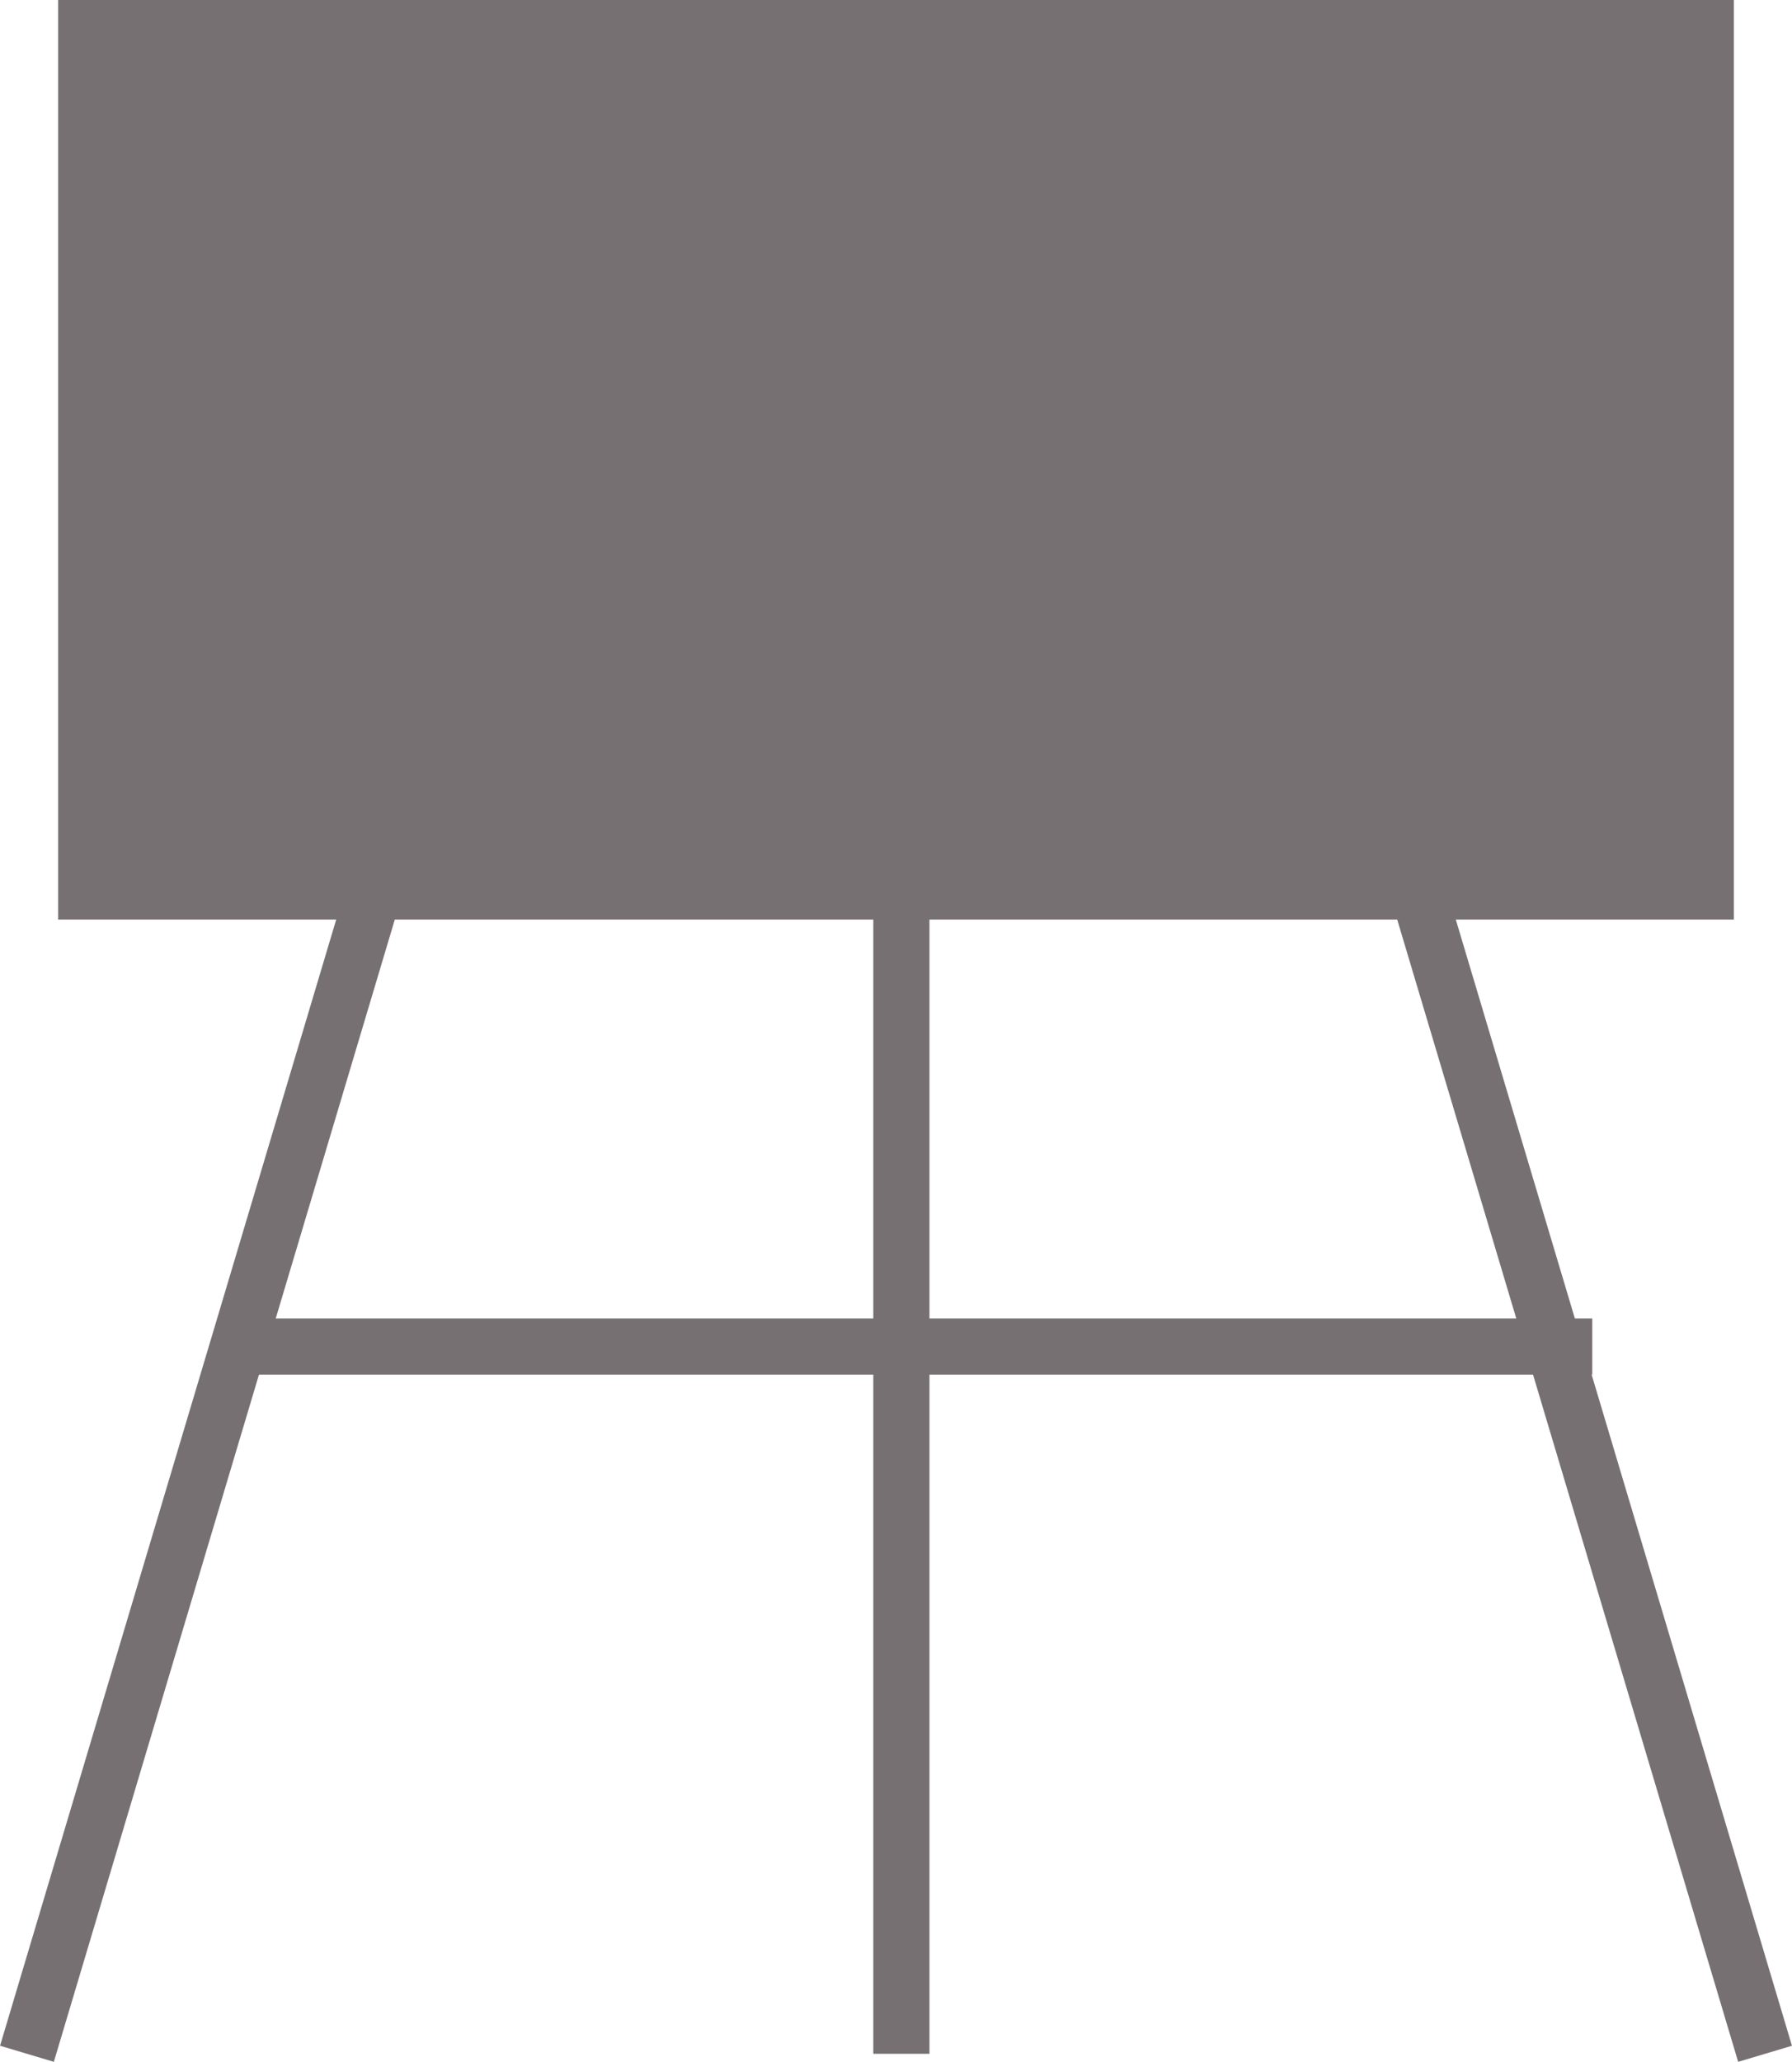 <?xml version="1.0" encoding="UTF-8"?>
<svg id="Layer_1" data-name="Layer 1" xmlns="http://www.w3.org/2000/svg" viewBox="0 0 159.6 183.53">
  <defs>
    <style>
      .cls-1 {
        fill: #767072;
        stroke-width: 0px;
      }

      .cls-2 {
        fill: #231f20;
        stroke: #767072;
        stroke-miterlimit: 10;
        stroke-width: 5px;
      }
    </style>
  </defs>
  <rect class="cls-1" x="5.18" width="149.24" height="81.85"/>
  <g>
    <line class="cls-2" x1="2.4" y1="182.81" x2="33.18" y2="79.75"/>
    <line class="cls-2" x1="80.28" y1="182.81" x2="80.28" y2="79.75"/>
    <line class="cls-2" x1="157.2" y1="182.81" x2="126.42" y2="79.75"/>
    <line class="cls-2" x1="141.81" y1="119.86" x2="21.52" y2="119.86"/>
  </g>
</svg>